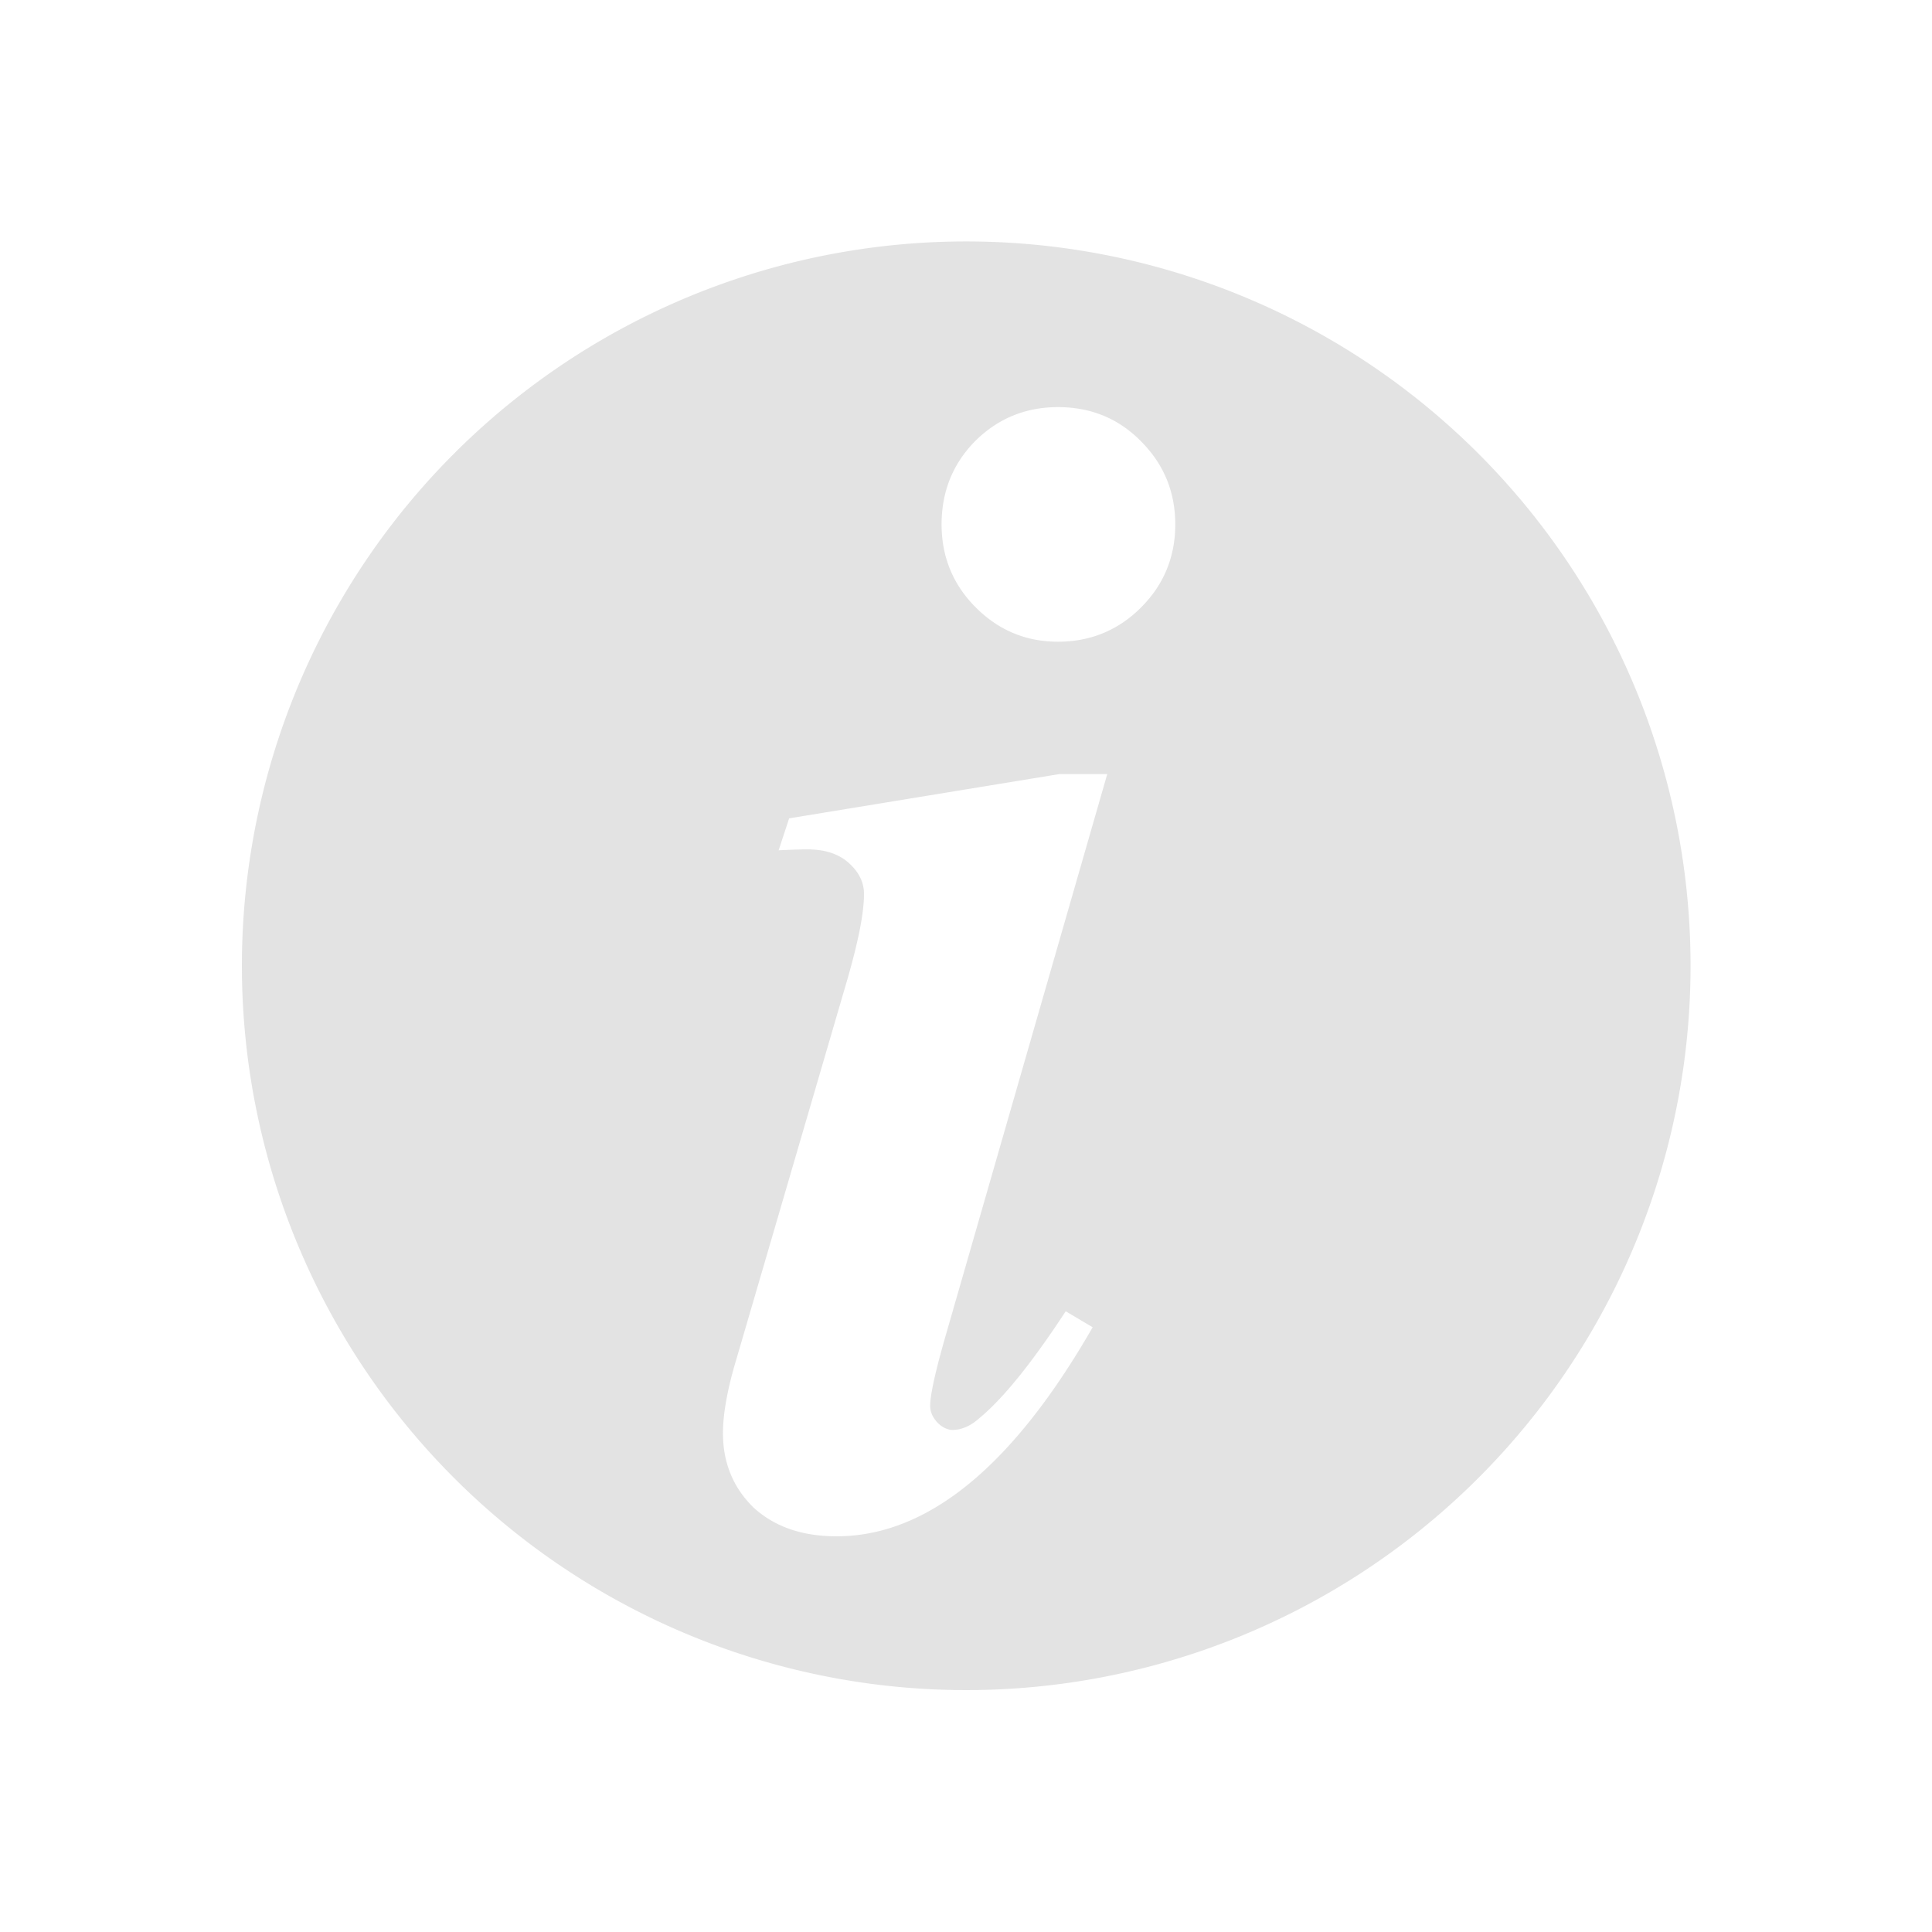 <?xml version="1.0" encoding="UTF-8" standalone="no"?>
<!-- Created with Inkscape (http://www.inkscape.org/) -->

<svg
   xmlns:dc="http://purl.org/dc/elements/1.1/"
   xmlns:cc="http://creativecommons.org/ns#"
   xmlns:rdf="http://www.w3.org/1999/02/22-rdf-syntax-ns#"
   xmlns:svg="http://www.w3.org/2000/svg"
   xmlns="http://www.w3.org/2000/svg"
   xmlns:sodipodi="http://sodipodi.sourceforge.net/DTD/sodipodi-0.dtd"
   xmlns:inkscape="http://www.inkscape.org/namespaces/inkscape"
   width="16"
   height="16"
   viewBox="0 0 4.233 4.233"
   version="1.1"
   id="svg8"
   inkscape:version="0.92+devel (262af300f2, 2017-08-19, custom)"
   sodipodi:docname="draw-geometry-show-measuring-info.svg">
  <defs
     id="defs2">
    <style
       id="current-color-scheme">      .ColorScheme-Text {
        color:#d0d0d0;
        stop-color:#d0d0d0;
      }
      .ColorScheme-Background {
        color:#212121;
        stop-color:#212121;
      }
      .ColorScheme-Highlight {
        color:#0039a9;
        stop-color:#0039a9;
      }
      .ColorScheme-ViewText {
        color:#d0d0d0;
        stop-color:#d0d0d0;
      }
      .ColorScheme-ViewBackground {
        color:#19191b;
        stop-color:#19191b;
      }
      .ColorScheme-ViewHover {
        color:#005cc7;
        stop-color:#005cc7;
      }
      .ColorScheme-ViewFocus{
        color:#002466;
        stop-color:#002466;
      }
      .ColorScheme-ButtonText {
        color:#d0d0d0;
        stop-color:#d0d0d0;
      }
      .ColorScheme-ButtonBackground {
        color:#232323;
        stop-color:#232323;                             
      }                                                 
      .ColorScheme-ButtonHover {                        
        color:#005cc7;                                  
        stop-color:#005cc7;                             
      }                                                 
      .ColorScheme-ButtonFocus{                         
        color:#0039a9;                                  
        stop-color:#0039a9;                             
      }</style>
  </defs>
  <sodipodi:namedview
     id="base"
     pagecolor="#002466"
     bordercolor="#ffffff"
     borderopacity="0.38"
     inkscape:pageopacity="1"
     inkscape:pageshadow="2"
     inkscape:zoom="25.25"
     inkscape:cx="7.5841587"
     inkscape:cy="8"
     inkscape:document-units="px"
     inkscape:current-layer="g868"
     inkscape:document-rotation="0"
     showgrid="false"
     inkscape:showpageshadow="false"
     borderlayer="true"
     inkscape:window-width="1920"
     inkscape:window-height="1023"
     inkscape:window-x="0"
     inkscape:window-y="28"
     inkscape:window-maximized="1"
     units="px"
     inkscape:snap-page="true" />
  <g
     id="g868"
     inkscape:label="#draw-geometry-show-measuring-info">
    <path
       inkscape:label="#boundary"
       inkscape:connector-curvature="0"
       id="rect811"
       d="M 0,0 H 4.233 V 4.233 H 0 Z"
       style="fill:none;stroke-width:0.255;stroke-linecap:round" />
    <path
       inkscape:connector-curvature="0"
       style="opacity:0.6;fill:#d0d0d0;stroke-width:0.058;stroke-linecap:round"
       d="m 2.117,0.529 a 1.587,1.587 0 0 0 -1.587,1.587 1.587,1.587 0 0 0 1.587,1.587 1.587,1.587 0 0 0 1.587,-1.587 1.587,1.587 0 0 0 -1.587,-1.587 z m 0.201,0.363 c 0.072,0 0.133,0.025 0.182,0.075 0.05,0.05 0.075,0.111 0.075,0.182 0,0.071 -0.025,0.132 -0.075,0.182 -0.05,0.05 -0.111,0.075 -0.182,0.075 -0.07,0 -0.13,-0.025 -0.18,-0.075 -0.05,-0.05 -0.075,-0.111 -0.075,-0.182 0,-0.071 0.024,-0.132 0.073,-0.182 0.05,-0.05 0.111,-0.075 0.182,-0.075 z m 0.003,0.804 H 2.426 L 2.068,2.94 c -0.02,0.071 -0.03,0.118 -0.03,0.14 0,0.013 0.005,0.025 0.016,0.037 0.01,0.01 0.022,0.016 0.033,0.016 0.02,0 0.04,-0.009 0.059,-0.026 0.052,-0.043 0.115,-0.121 0.189,-0.234 l 0.059,0.035 C 2.219,3.213 2.032,3.366 1.833,3.366 c -0.076,0 -0.136,-0.021 -0.182,-0.063 -0.044,-0.043 -0.067,-0.097 -0.067,-0.163 0,-0.043 0.01,-0.098 0.03,-0.164 L 1.858,2.141 C 1.881,2.06 1.893,2 1.893,1.959 c 0,-0.026 -0.011,-0.048 -0.033,-0.068 -0.022,-0.02 -0.052,-0.03 -0.091,-0.03 -0.017,0 -0.039,8.073e-4 -0.063,0.002 L 1.729,1.793 Z"
       id="path811"
       inkscape:label="#" />
  </g>
</svg>
